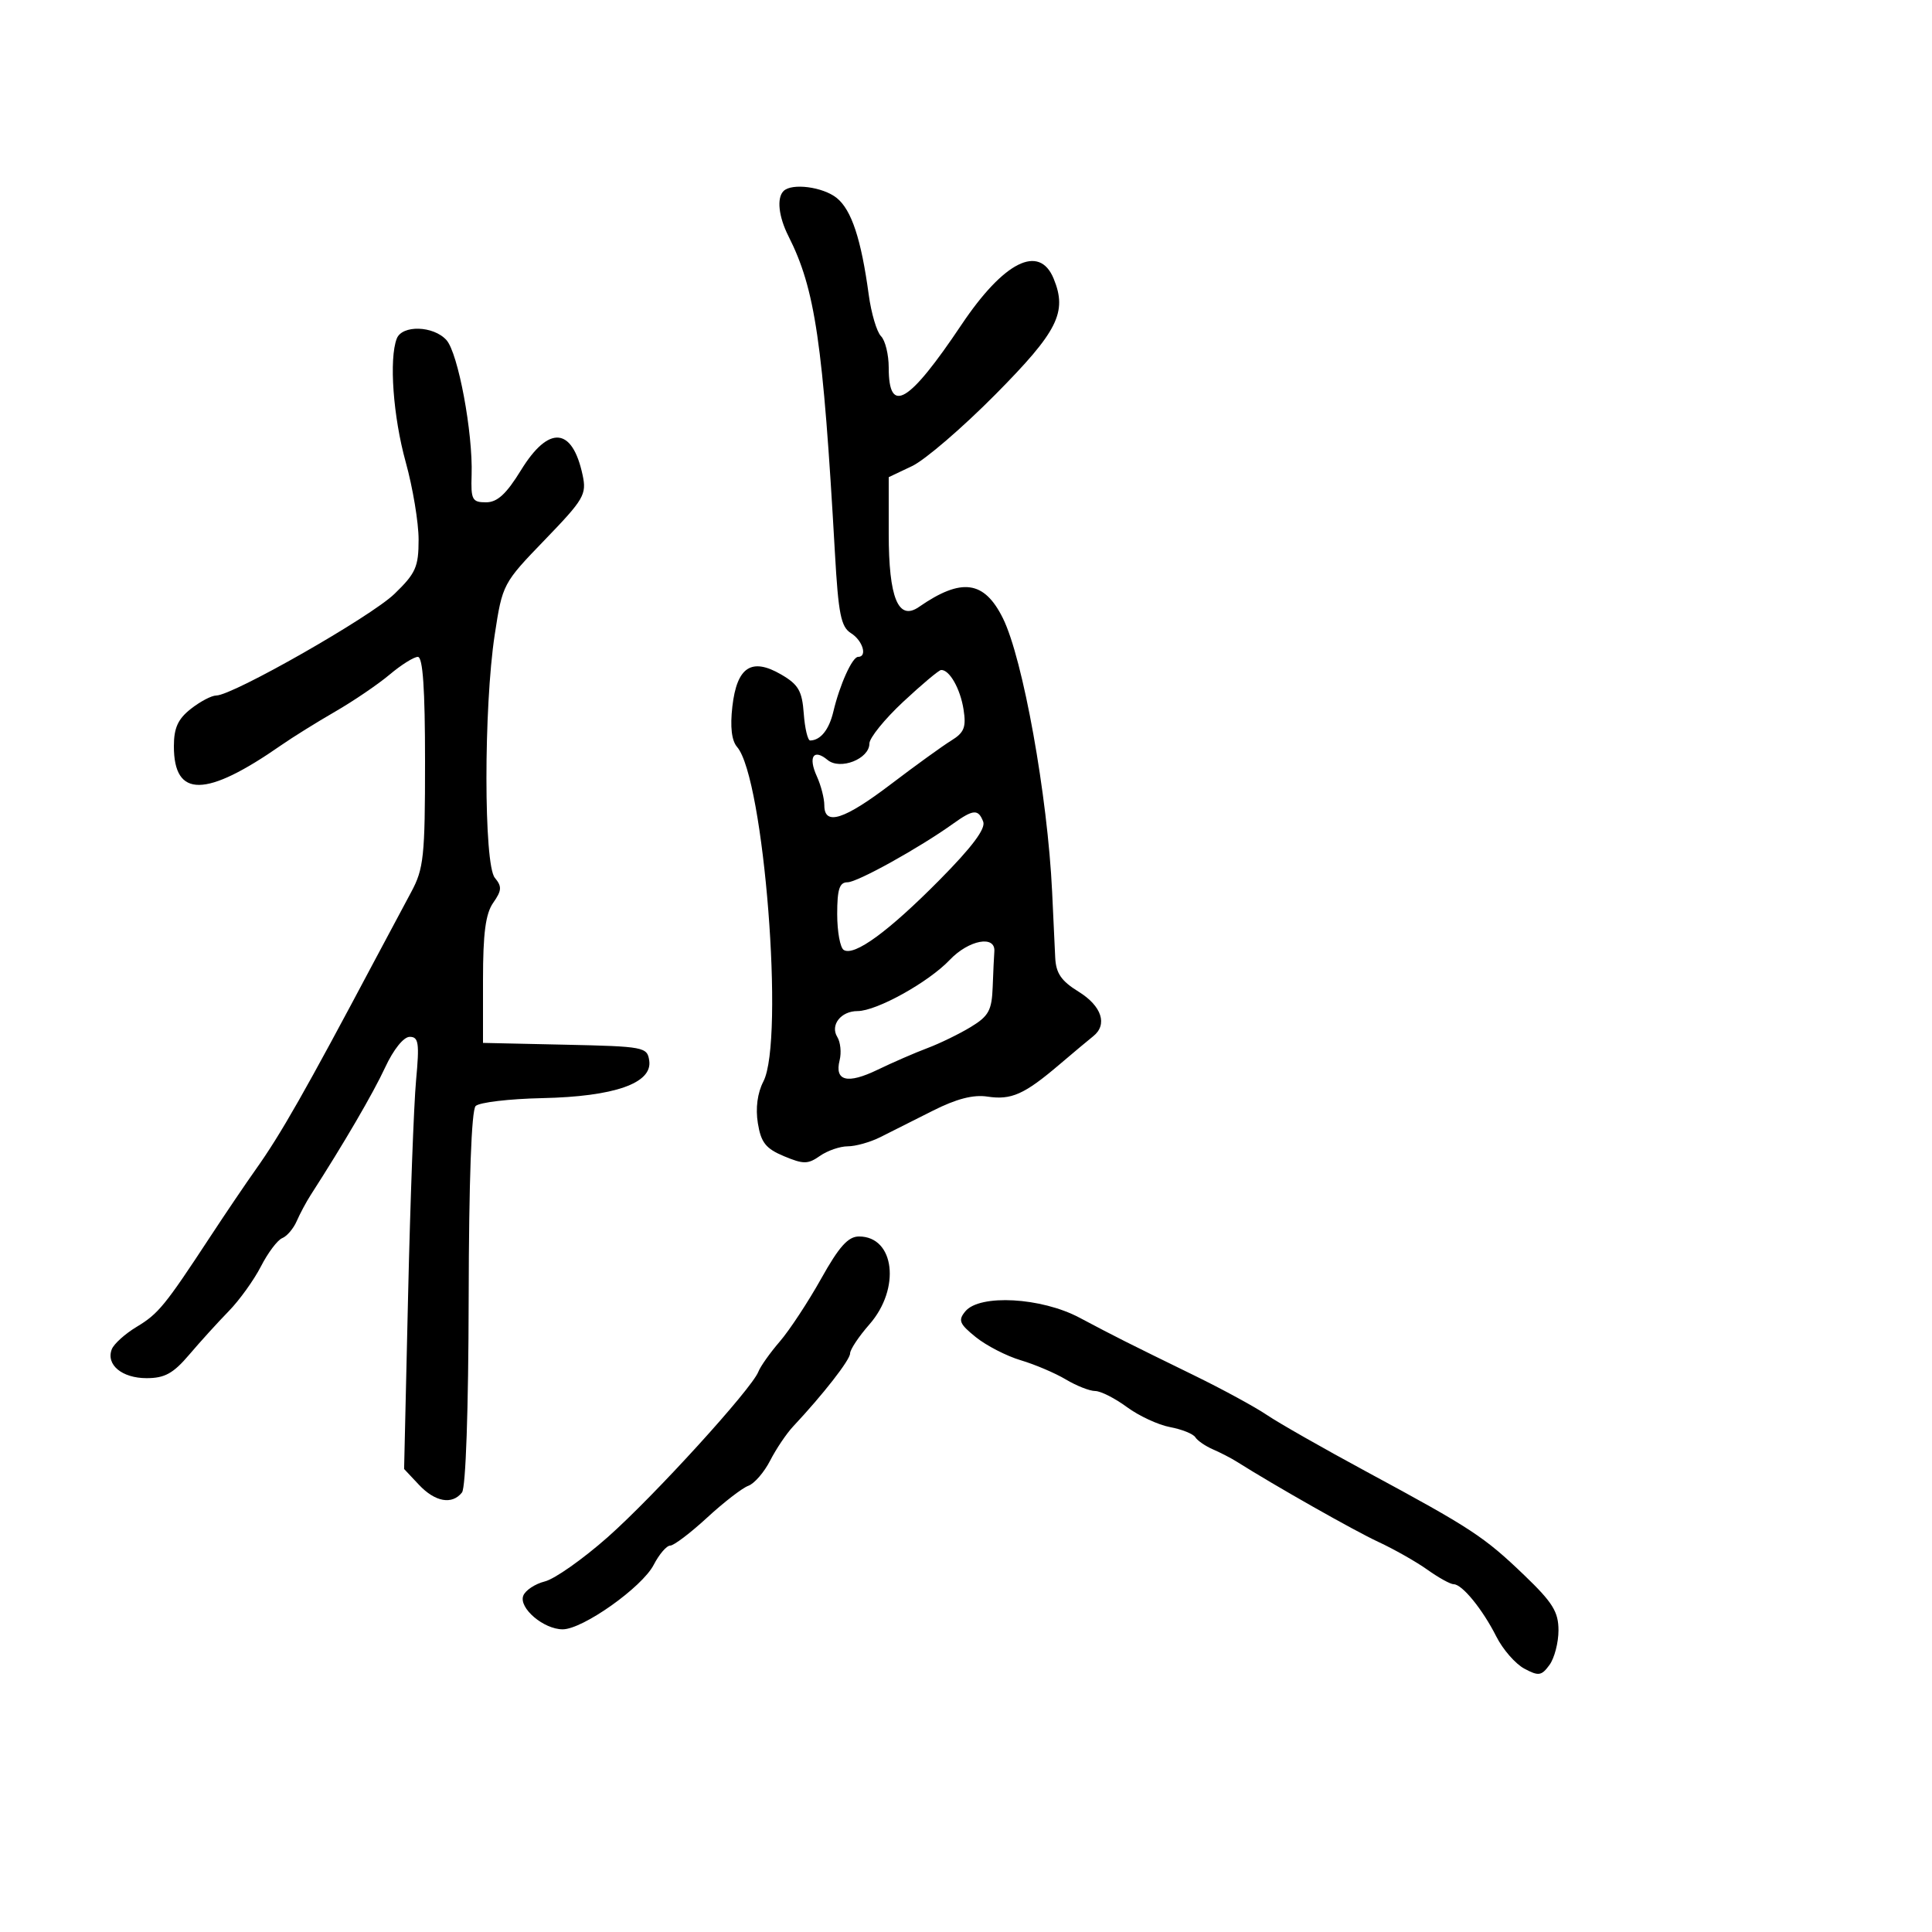 <svg xmlns="http://www.w3.org/2000/svg" width="300" height="300" viewBox="0 0 300 300" version="1.1">
  <defs/>
  <path d="M121.667,29.667 C122.952,28.382 127.799,29.017 129.939,30.75 C132.227,32.604 133.726,37.142 134.894,45.753 C135.285,48.642 136.145,51.545 136.803,52.203 C137.461,52.861 138,55.062 138,57.093 C138,64.494 141.091,62.674 149.284,50.446 C155.881,40.6 161.386,37.843 163.612,43.269 C165.756,48.496 164.267,51.457 154.574,61.245 C149.453,66.416 143.629,71.423 141.631,72.371 L138,74.094 L138,82.856 C138,92.86 139.486,96.468 142.691,94.248 C149.306,89.667 152.826,90.14 155.731,96 C158.844,102.278 162.671,123.556 163.375,138.5 C163.556,142.35 163.771,146.926 163.852,148.668 C163.967,151.132 164.779,152.318 167.5,154 C171.082,156.214 172.025,159.11 169.75,160.91 C169.063,161.454 166.7,163.432 164.5,165.305 C159.049,169.947 157.036,170.842 153.324,170.278 C151.129,169.944 148.504,170.626 144.824,172.485 C141.896,173.965 138.226,175.811 136.669,176.588 C135.112,177.364 132.85,178 131.641,178 C130.433,178 128.488,178.67 127.319,179.489 C125.454,180.795 124.767,180.801 121.734,179.533 C118.909,178.353 118.167,177.416 117.68,174.414 C117.3,172.074 117.613,169.715 118.542,167.919 C121.835,161.551 118.638,120.846 114.464,116 C113.606,115.004 113.357,112.893 113.72,109.713 C114.425,103.556 116.702,102.061 121.301,104.737 C123.98,106.296 124.55,107.281 124.807,110.799 C124.977,113.11 125.427,114.993 125.807,114.985 C127.421,114.949 128.738,113.307 129.402,110.5 C130.392,106.317 132.343,102 133.244,102 C134.727,102 133.967,99.461 132.143,98.321 C130.581,97.346 130.184,95.36 129.645,85.831 C127.793,53.12 126.586,44.901 122.43,36.669 C120.899,33.638 120.584,30.749 121.667,29.667 Z M61.607,52.582 C62.434,50.427 67.297,50.565 69.32,52.802 C71.135,54.807 73.446,67.182 73.232,73.75 C73.106,77.592 73.32,78 75.461,78 C77.225,78 78.612,76.726 80.905,73 C85.211,66.001 88.869,66.293 90.467,73.762 C91.114,76.787 90.687,77.518 84.598,83.826 C78.09,90.567 78.021,90.698 76.819,98.564 C75.097,109.828 75.109,134.22 76.837,136.303 C77.961,137.658 77.921,138.275 76.587,140.18 C75.401,141.872 75,144.91 75,152.193 L75,161.94 L87.75,162.22 C100.043,162.49 100.511,162.579 100.814,164.71 C101.312,168.209 95.392,170.277 84.192,170.517 C79.072,170.627 74.422,171.178 73.857,171.743 C73.206,172.394 72.811,183.306 72.775,201.634 C72.742,218.926 72.326,231.001 71.737,231.75 C70.204,233.701 67.563,233.228 65.049,230.552 L62.749,228.104 L63.365,201.302 C63.703,186.561 64.262,171.463 64.607,167.75 C65.145,161.95 65.006,161 63.622,161 C62.675,161 61.1,162.961 59.806,165.75 C57.938,169.773 53.412,177.529 48.248,185.554 C47.559,186.624 46.581,188.451 46.074,189.614 C45.568,190.776 44.556,191.964 43.827,192.254 C43.097,192.543 41.609,194.517 40.521,196.64 C39.432,198.763 37.182,201.892 35.521,203.593 C33.859,205.294 31.1,208.332 29.39,210.343 C26.901,213.27 25.578,214 22.762,214 C18.945,214 16.434,211.918 17.355,209.518 C17.673,208.69 19.41,207.121 21.216,206.033 C24.608,203.99 25.588,202.787 32.719,191.926 C35.039,188.392 38.189,183.738 39.719,181.584 C43.621,176.089 47.344,169.544 58.253,149 C60.152,145.425 62.671,140.707 63.852,138.515 C65.798,134.905 66,132.999 66,118.265 C66,106.944 65.66,102 64.882,102 C64.267,102 62.295,103.238 60.501,104.75 C58.706,106.263 54.899,108.85 52.042,110.5 C49.184,112.15 45.418,114.494 43.673,115.71 C31.938,123.883 27,123.931 27,115.873 C27,113.037 27.63,111.649 29.635,110.073 C31.084,108.933 32.855,108 33.57,108 C36.13,108 57.574,95.776 61.25,92.221 C64.561,89.019 65,88.031 65,83.784 C65,81.139 64.1,75.727 63,71.757 C61.045,64.703 60.394,55.742 61.607,52.582 Z M149.902,203.618 C152.133,200.93 161.682,201.459 167.601,204.598 C173.332,207.637 174.854,208.403 185.466,213.59 C189.848,215.731 194.919,218.492 196.735,219.724 C198.552,220.957 205.542,224.936 212.269,228.567 C228.467,237.309 230.452,238.612 236.689,244.598 C241.099,248.831 242,250.283 242,253.157 C242,255.06 241.37,257.479 240.601,258.532 C239.36,260.228 238.915,260.293 236.694,259.104 C235.315,258.366 233.362,256.128 232.354,254.131 C230.213,249.89 227.044,246 225.73,246 C225.223,246 223.389,244.988 221.654,243.75 C219.919,242.512 216.474,240.56 213.998,239.411 C210.264,237.678 197.923,230.683 192,226.943 C191.175,226.422 189.531,225.574 188.347,225.059 C187.163,224.545 185.931,223.697 185.608,223.175 C185.286,222.653 183.522,221.945 181.689,221.601 C179.856,221.258 176.839,219.857 174.984,218.488 C173.129,217.12 170.911,215.998 170.056,215.996 C169.2,215.994 167.15,215.186 165.5,214.2 C163.85,213.214 160.7,211.873 158.5,211.219 C156.3,210.566 153.163,208.952 151.529,207.634 C148.961,205.561 148.741,205.017 149.902,203.618 Z M127.505,198.558 C130.3,193.56 131.699,192 133.386,192 C138.931,192 139.887,200.087 135,205.653 C133.35,207.532 132,209.562 132,210.164 C132,211.164 127.809,216.535 123.156,221.5 C122.124,222.6 120.519,224.986 119.588,226.801 C118.657,228.617 117.131,230.378 116.198,230.714 C115.264,231.05 112.382,233.277 109.793,235.663 C107.204,238.048 104.628,240 104.069,240 C103.509,240 102.357,241.344 101.507,242.986 C99.703,246.476 90.495,253 87.374,253 C84.414,253 80.523,249.685 81.252,247.784 C81.575,246.945 83.086,245.944 84.611,245.561 C86.136,245.179 90.528,242.083 94.371,238.683 C101.567,232.314 116.733,215.661 117.759,213 C118.077,212.175 119.575,210.063 121.088,208.308 C122.6,206.552 125.488,202.164 127.505,198.558 Z M147.475,149.053 C144.175,152.528 136.118,157 133.156,157 C130.573,157 128.874,159.178 130.016,161.025 C130.511,161.827 130.674,163.451 130.377,164.633 C129.564,167.875 131.583,168.38 136.277,166.109 C138.6,164.985 142.075,163.475 144,162.752 C145.925,162.03 148.96,160.553 150.744,159.469 C153.525,157.781 154.01,156.894 154.144,153.25 C154.23,150.912 154.345,148.438 154.4,147.75 C154.607,145.162 150.423,145.949 147.475,149.053 Z M140.25,108.974 C137.363,111.668 135,114.585 135,115.457 C135,117.846 130.46,119.627 128.505,118.005 C126.325,116.195 125.458,117.514 126.838,120.543 C127.477,121.946 128,123.973 128,125.047 C128,128.283 131.055,127.309 138.383,121.735 C142.168,118.856 146.362,115.825 147.703,115 C149.724,113.757 150.052,112.928 149.619,110.161 C149.114,106.932 147.419,103.96 146.128,104.038 C145.782,104.059 143.137,106.28 140.25,108.974 Z M148,127.902 C142.751,131.664 133.131,137 131.599,137 C130.349,137 130,138.079 130,141.941 C130,144.659 130.458,147.165 131.018,147.511 C132.659,148.525 137.97,144.643 145.89,136.639 C150.946,131.53 153.088,128.671 152.671,127.586 C151.91,125.601 151.138,125.654 148,127.902 Z"/>
</svg>


